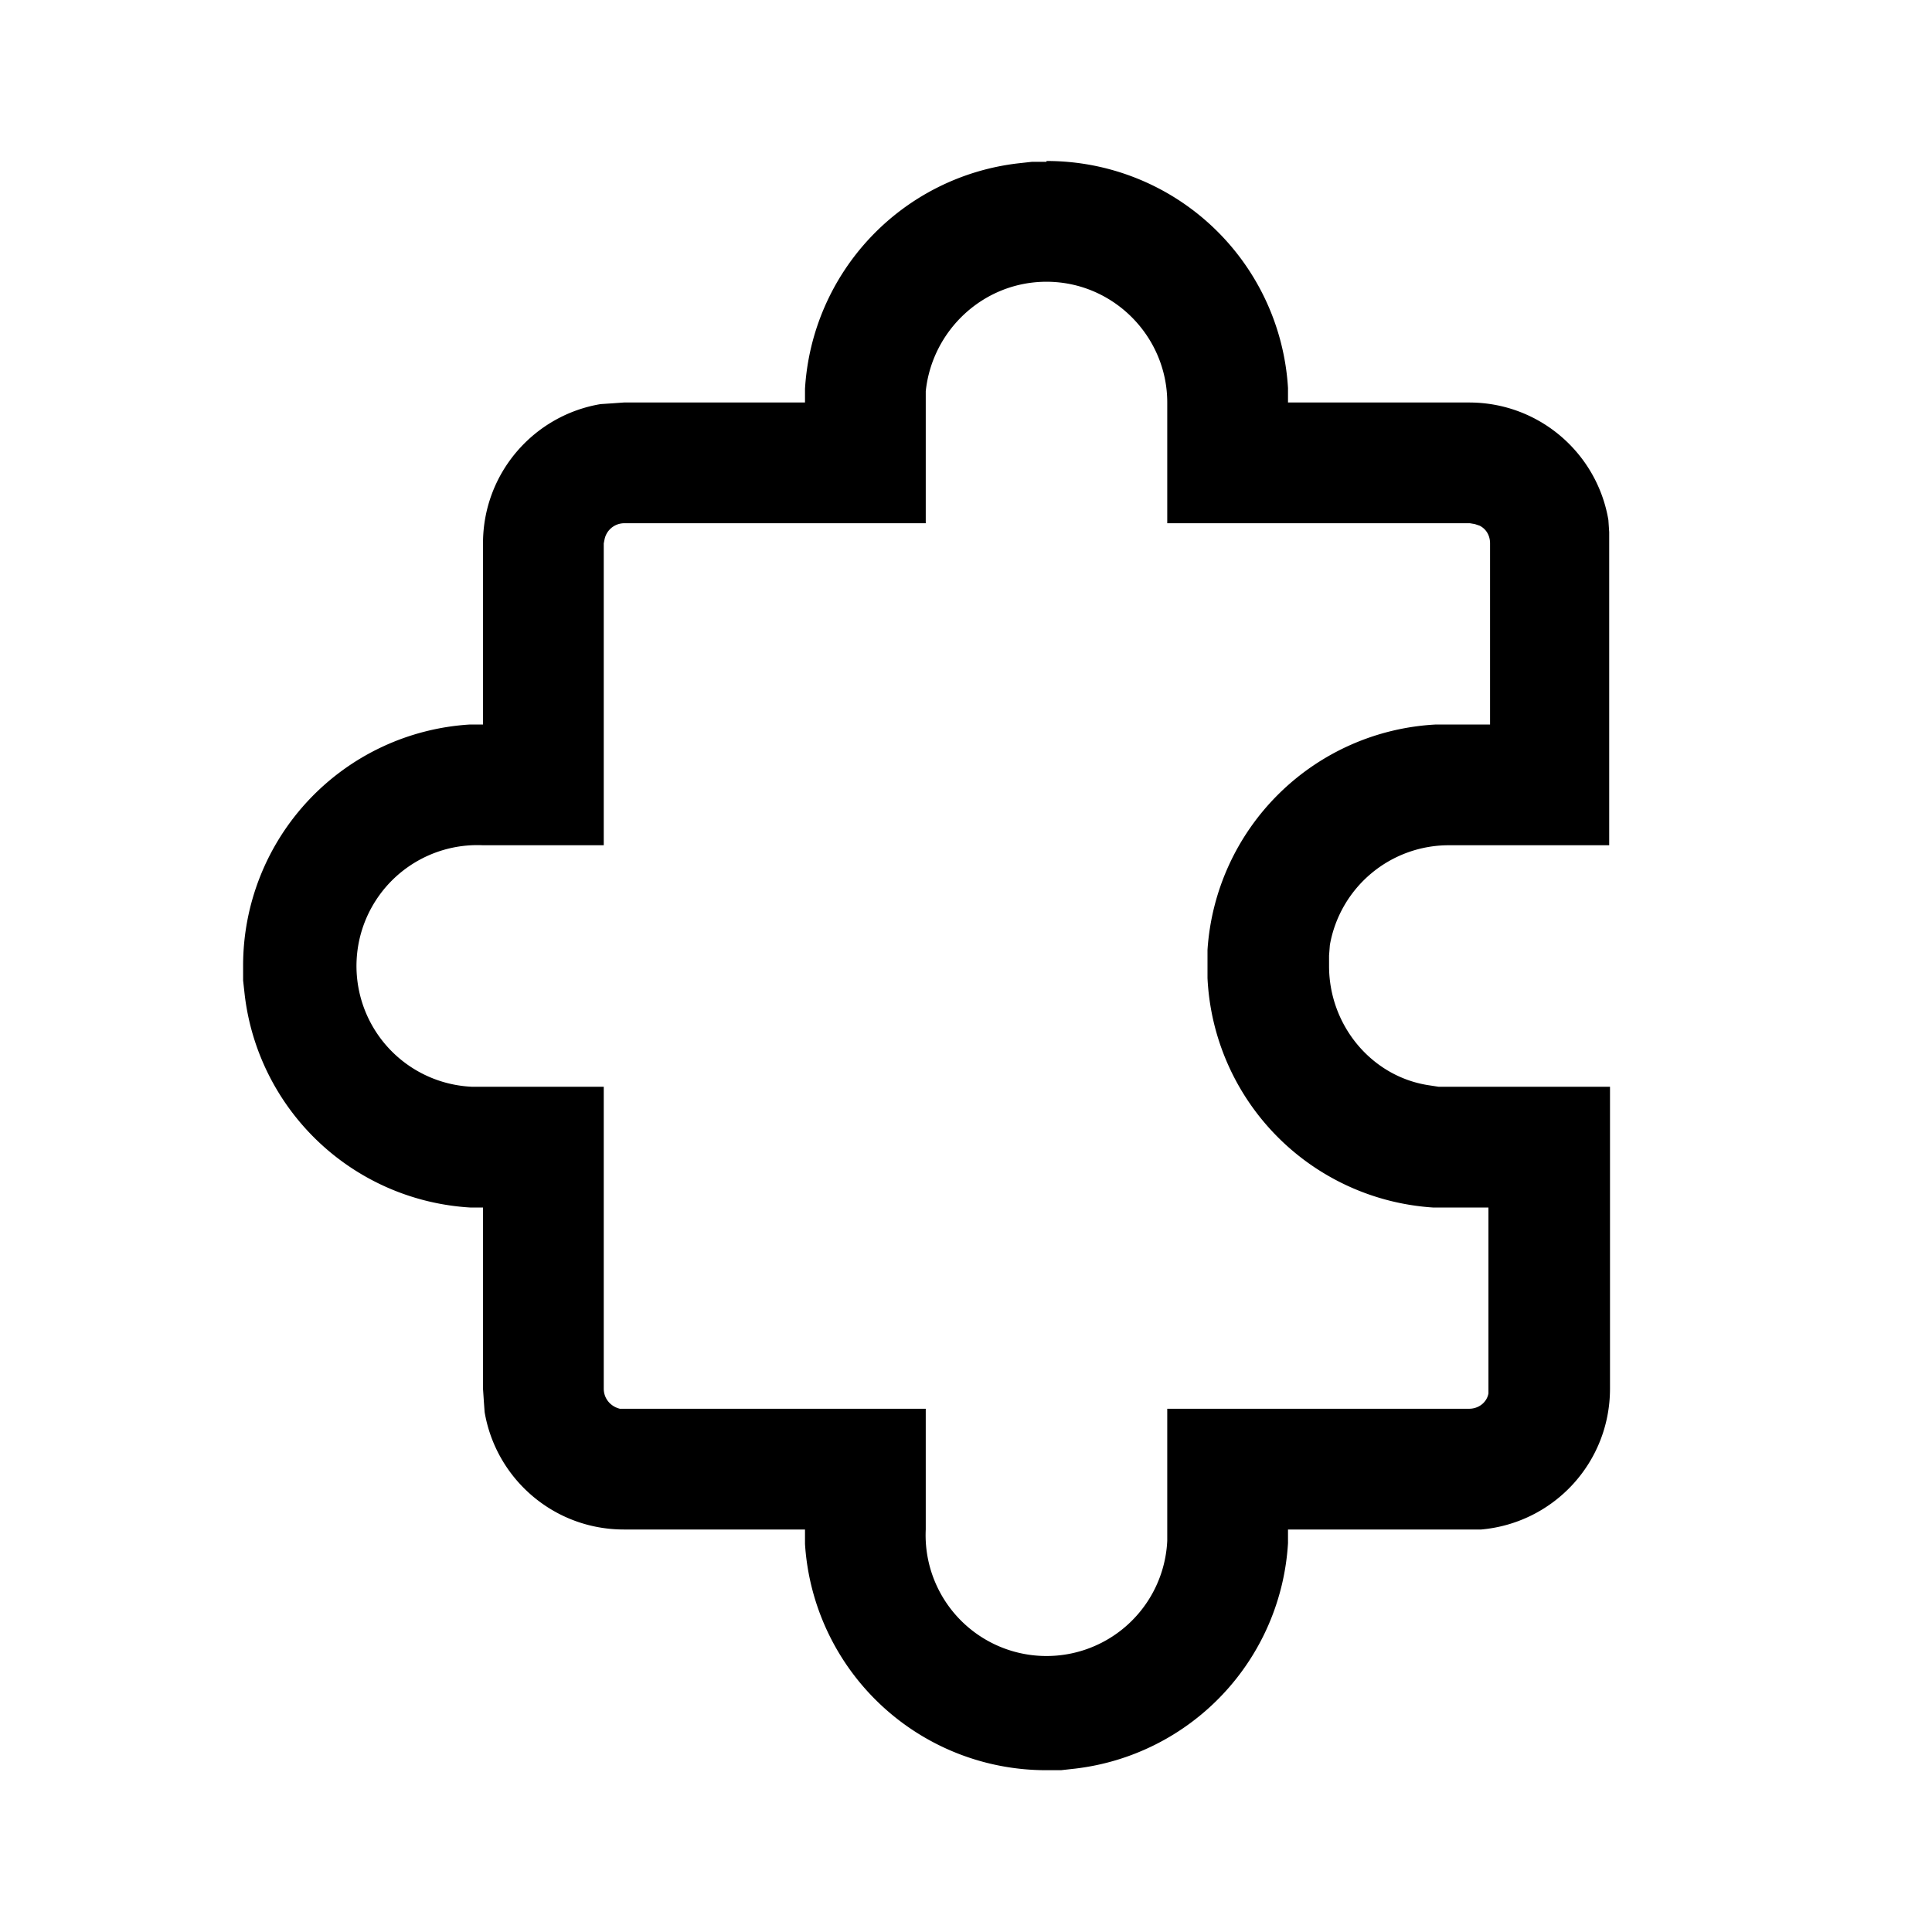 <svg width="24" height="24" viewBox="0 0 24 24" xmlns="http://www.w3.org/2000/svg"><path d="M13 2a3 3 0 0 1 3 2.82V5h2.25c.87 0 1.59.63 1.73 1.46l.01.15v3.89H18a1.5 1.5 0 0 0-1.48 1.24l-.01.13V12c0 .74.53 1.37 1.23 1.48l.13.02H20v3.75c0 .92-.7 1.67-1.6 1.75H16v.17a3 3 0 0 1-2.64 2.8l-.18.02H13a3 3 0 0 1-3-2.81V19H7.75c-.87 0-1.59-.63-1.73-1.46l-.01-.14-.01-.15V15h-.16a3 3 0 0 1-2.8-2.64l-.02-.18V12a3 3 0 0 1 2.82-3H6V6.75c0-.87.63-1.59 1.46-1.73l.15-.01.14-.01H10v-.17a3 3 0 0 1 2.64-2.8l.18-.02H13Zm0 1.5c-.78 0-1.42.6-1.5 1.36V6.5H7.75a.25.25 0 0 0-.24.2l-.01.05v3.75H6a1.5 1.5 0 0 0-.14 3H7.5v3.75c0 .12.08.22.2.25h3.8V19a1.5 1.5 0 0 0 3 .14V17.5h3.75c.12 0 .22-.08.24-.19V15h-.69a3 3 0 0 1-2.8-2.85v-.35A3 3 0 0 1 17.84 9h.67V6.75c0-.1-.05-.18-.13-.22l-.06-.02-.06-.01H14.5V5c0-.82-.67-1.5-1.5-1.5Z"/></svg>